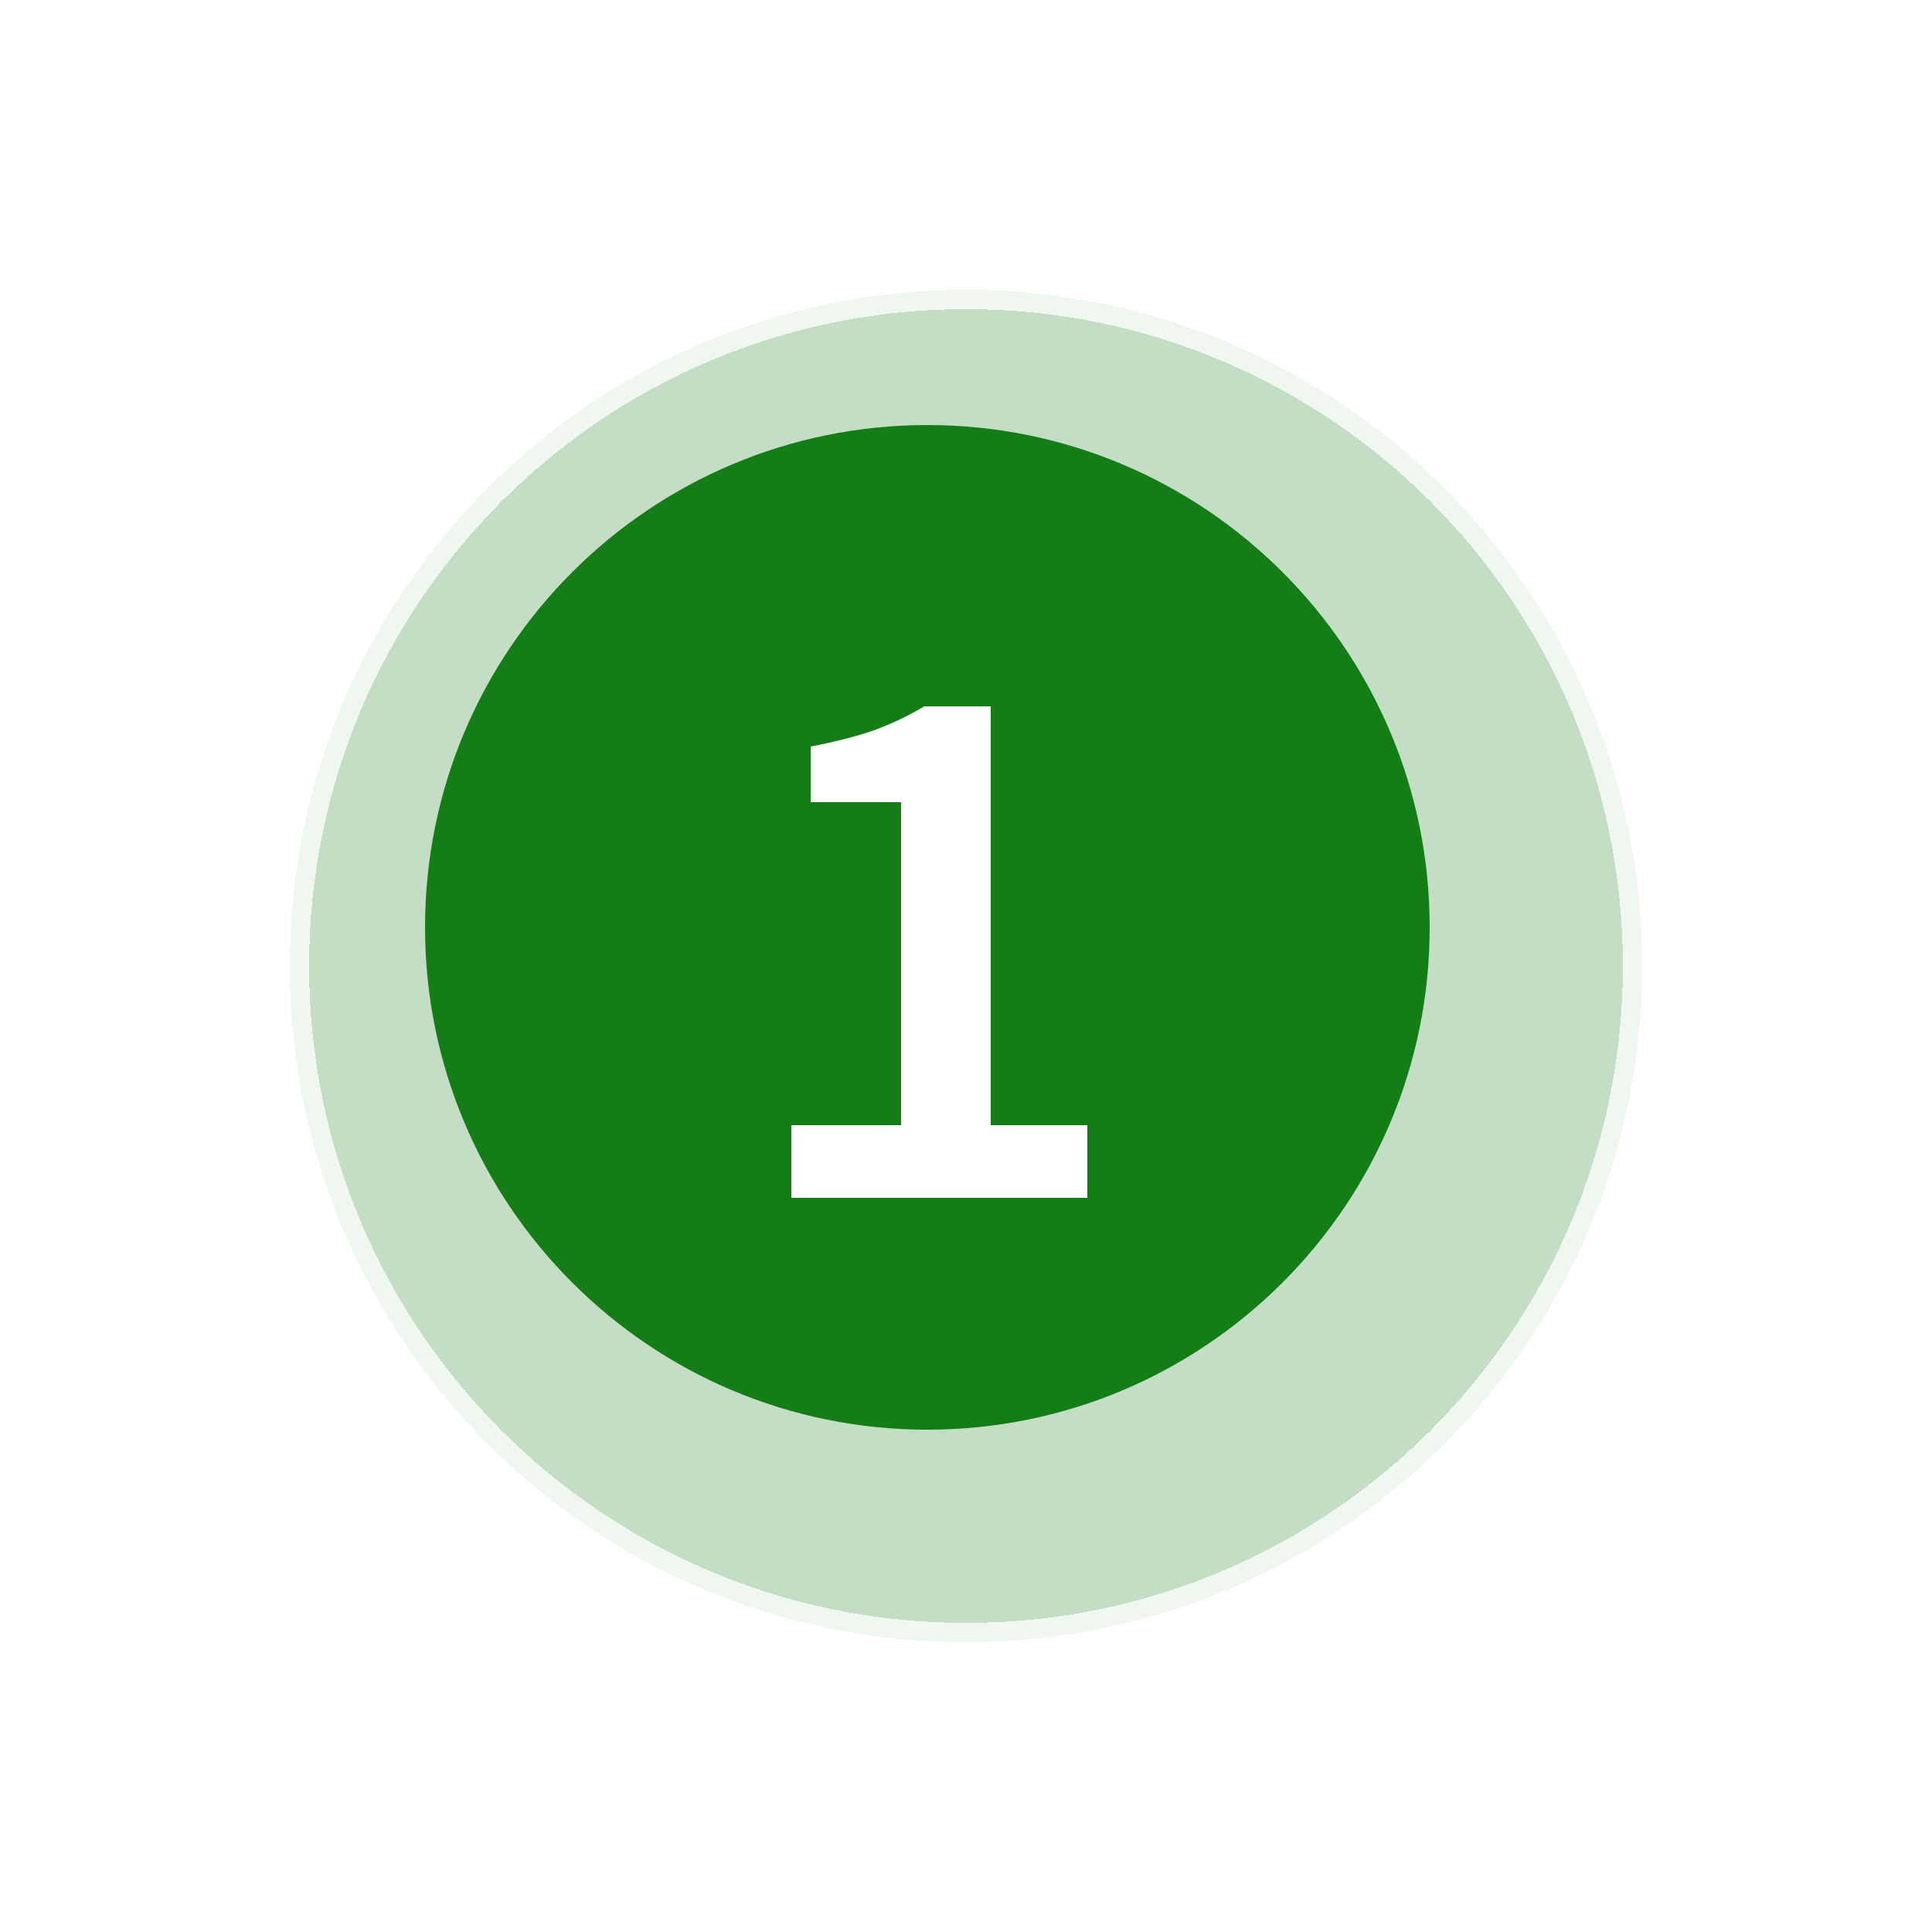 <svg width="100" height="100" viewBox="0 0 100 100" fill="none" xmlns="http://www.w3.org/2000/svg">
<g filter="url(#filter0_d_1202_7153)">
<path d="M48 83C67.33 83 83 67.33 83 48C83 28.67 67.33 13 48 13C28.67 13 13 28.67 13 48C13 67.33 28.67 83 48 83Z" fill="#157D18" fill-opacity="0.25" shape-rendering="crispEdges"/>
<path d="M82.5 48C82.5 67.054 67.054 82.5 48 82.5C28.946 82.5 13.5 67.054 13.5 48C13.5 28.946 28.946 13.5 48 13.5C67.054 13.5 82.5 28.946 82.5 48Z" stroke="white" stroke-opacity="0.75" shape-rendering="crispEdges"/>
</g>
<path d="M48 74C62.359 74 74 62.359 74 48C74 33.641 62.359 22 48 22C33.641 22 22 33.641 22 48C22 62.359 33.641 74 48 74Z" fill="#157D18"/>
<path d="M40.96 62V58.24H46.64V41.52H41.96V38.64C43.213 38.4 44.307 38.12 45.24 37.8C46.173 37.453 47.04 37.04 47.84 36.56H51.28V58.24H56.28V62H40.96Z" fill="white"/>
<defs>
<filter id="filter0_d_1202_7153" x="0" y="0" width="100" height="100" filterUnits="userSpaceOnUse" color-interpolation-filters="sRGB">
<feFlood flood-opacity="0" result="BackgroundImageFix"/>
<feColorMatrix in="SourceAlpha" type="matrix" values="0 0 0 0 0 0 0 0 0 0 0 0 0 0 0 0 0 0 127 0" result="hardAlpha"/>
<feOffset dx="2" dy="2"/>
<feGaussianBlur stdDeviation="7.5"/>
<feComposite in2="hardAlpha" operator="out"/>
<feColorMatrix type="matrix" values="0 0 0 0 0 0 0 0 0 0 0 0 0 0 0 0 0 0 0.28 0"/>
<feBlend mode="normal" in2="BackgroundImageFix" result="effect1_dropShadow_1202_7153"/>
<feBlend mode="normal" in="SourceGraphic" in2="effect1_dropShadow_1202_7153" result="shape"/>
</filter>
</defs>
</svg>
